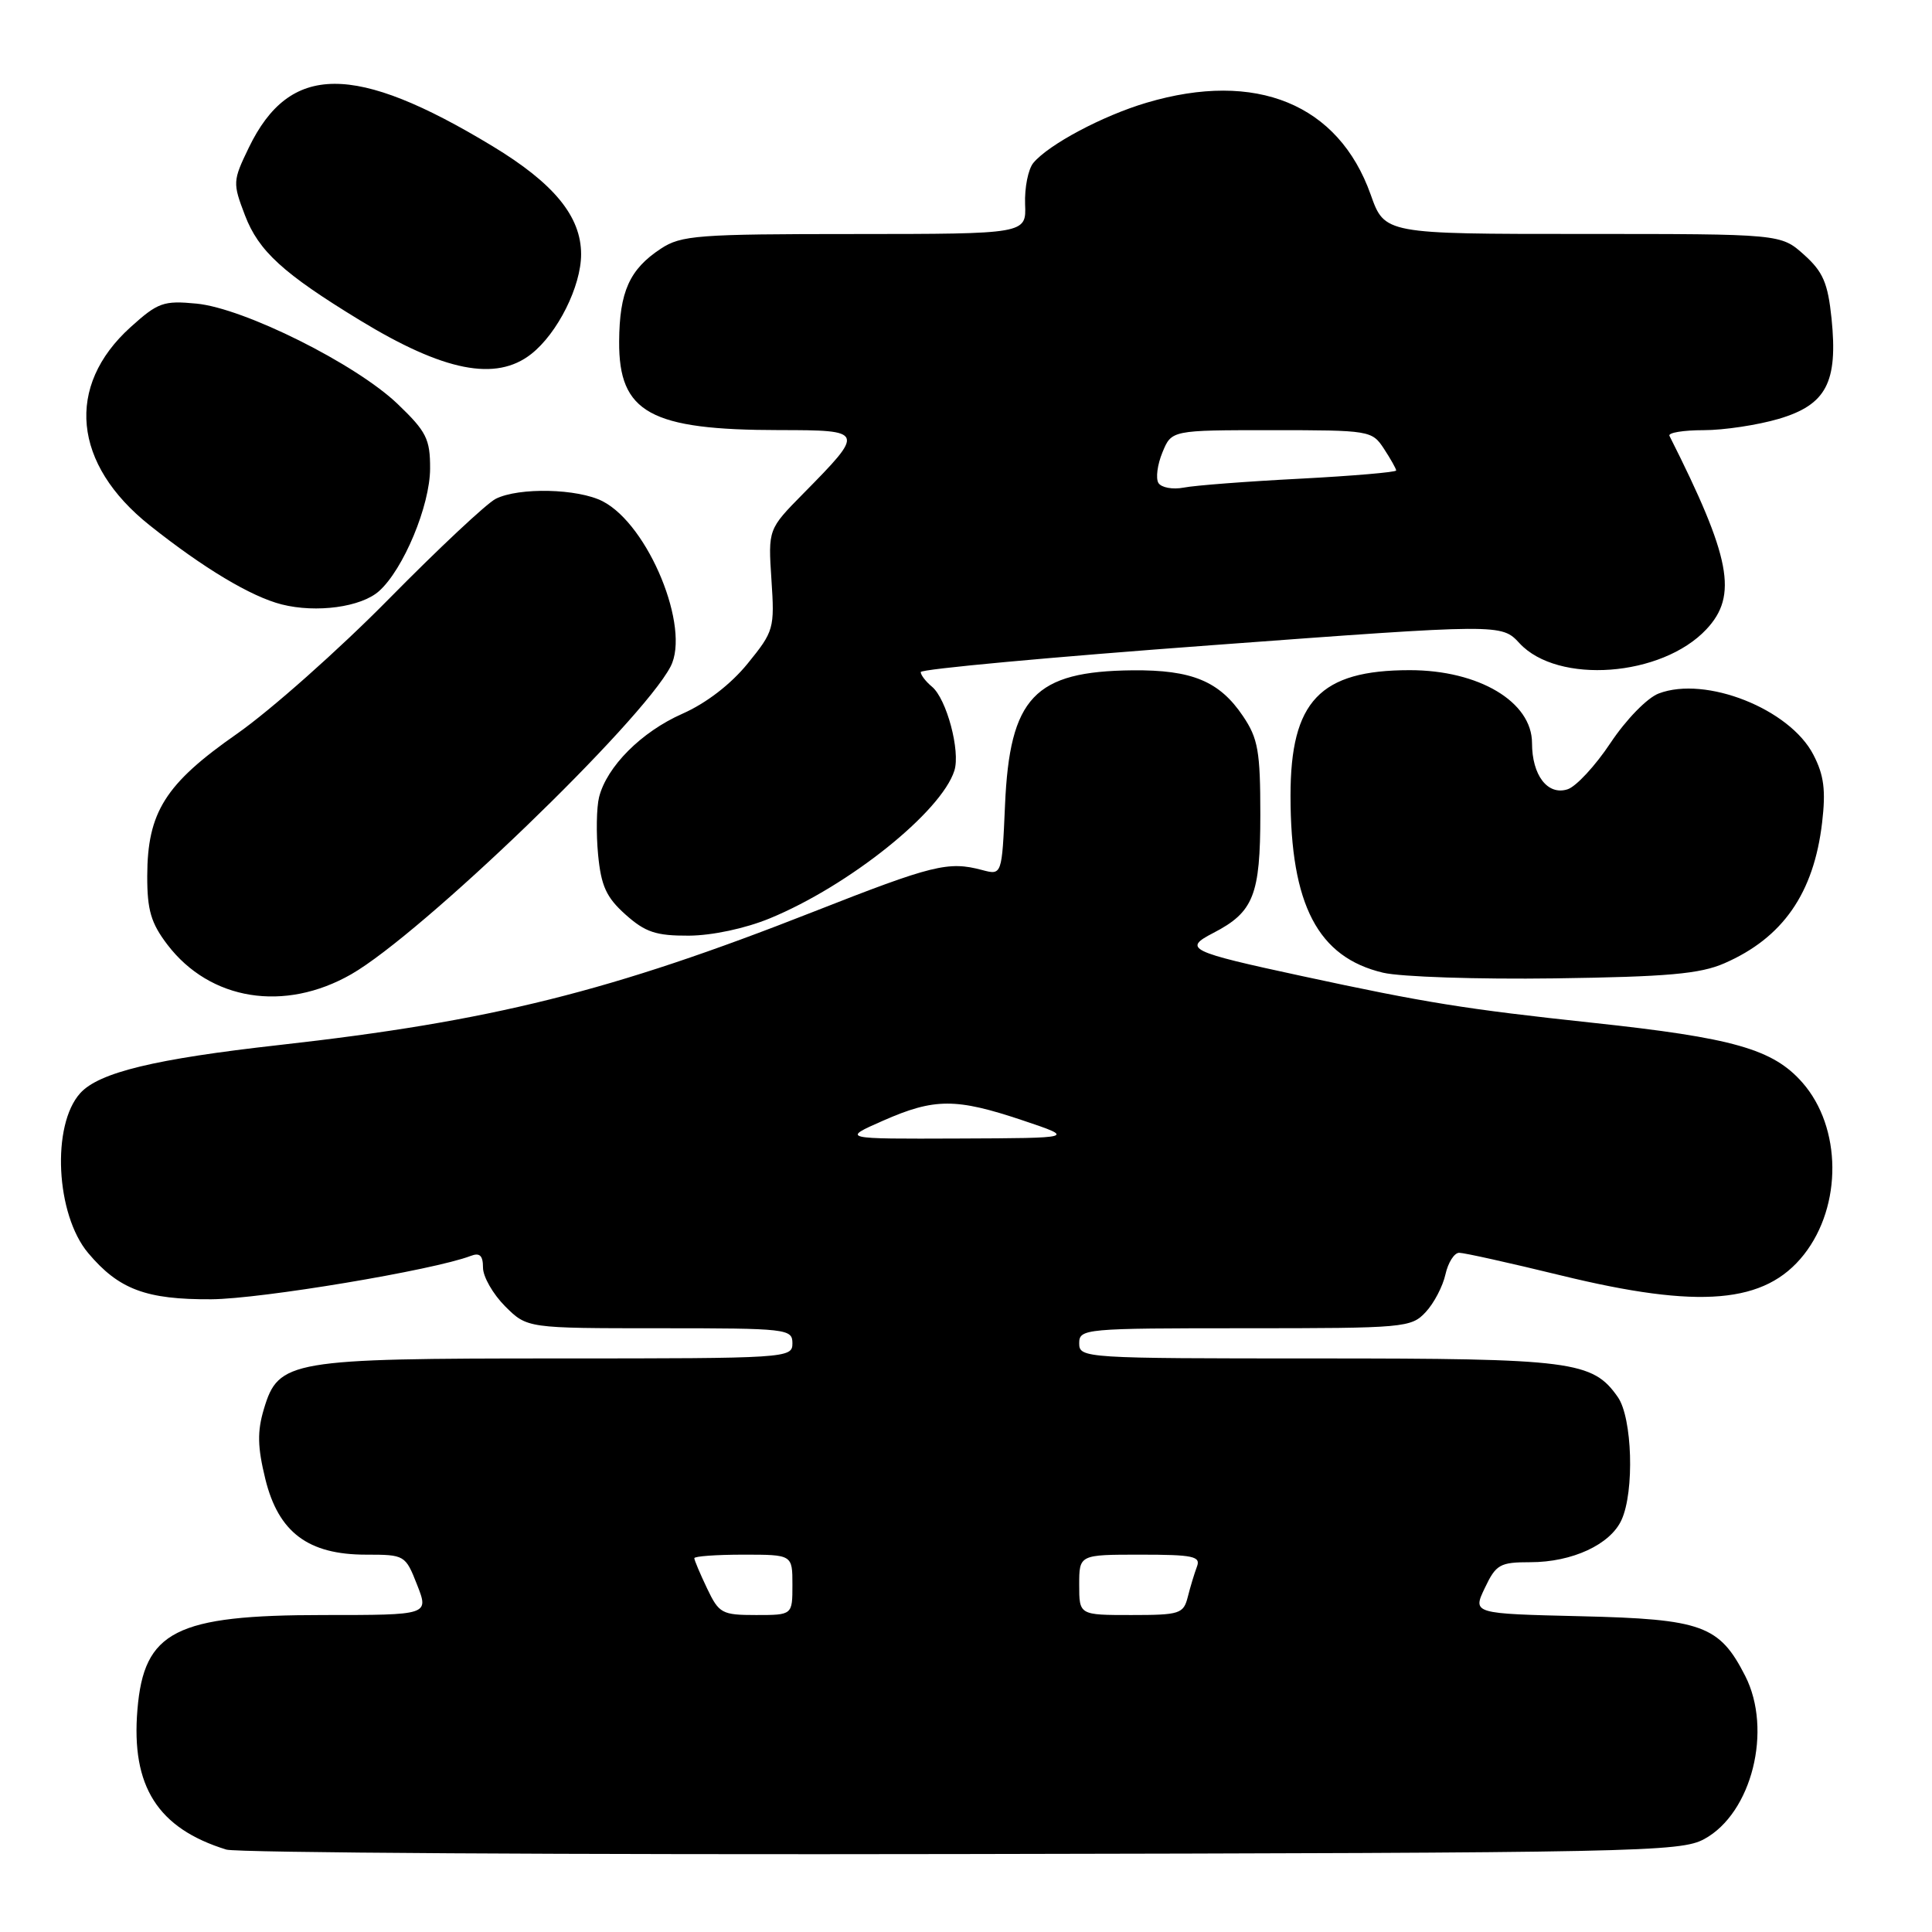 <?xml version="1.0" encoding="UTF-8" standalone="no"?>
<!DOCTYPE svg PUBLIC "-//W3C//DTD SVG 1.1//EN" "http://www.w3.org/Graphics/SVG/1.1/DTD/svg11.dtd" >
<svg xmlns="http://www.w3.org/2000/svg" xmlns:xlink="http://www.w3.org/1999/xlink" version="1.1" viewBox="0 0 256 256">
 <g >
 <path fill="currentColor"
d=" M 225.83 243.68 C 232.13 240.25 234.89 229.22 231.25 222.07 C 227.83 215.37 225.56 214.54 209.49 214.16 C 195.12 213.82 195.12 213.82 196.75 210.41 C 198.23 207.29 198.75 207.00 202.78 207.00 C 208.32 207.00 213.38 204.66 214.86 201.40 C 216.59 197.62 216.29 187.86 214.37 185.12 C 211.03 180.34 208.36 180.00 174.53 180.00 C 143.67 180.00 143.00 179.96 143.00 178.00 C 143.00 176.06 143.67 176.00 164.96 176.00 C 186.10 176.00 187.00 175.92 188.91 173.86 C 190.01 172.69 191.18 170.44 191.53 168.86 C 191.88 167.29 192.70 166.00 193.35 166.00 C 194.01 166.00 200.08 167.35 206.84 169.00 C 225.24 173.49 233.90 172.75 239.03 166.24 C 244.13 159.75 244.04 149.39 238.83 143.45 C 234.93 139.01 229.68 137.52 211.00 135.52 C 194.20 133.72 188.90 132.87 172.50 129.33 C 157.51 126.10 156.72 125.71 160.77 123.62 C 166.11 120.86 167.00 118.61 167.00 107.93 C 167.00 99.55 166.70 97.85 164.71 94.90 C 161.59 90.26 157.95 88.75 150.08 88.82 C 137.06 88.95 133.79 92.39 133.17 106.69 C 132.76 115.98 132.76 115.98 130.13 115.28 C 125.65 114.09 123.62 114.59 107.82 120.80 C 80.90 131.39 65.08 135.33 37.00 138.47 C 20.54 140.31 13.12 142.10 10.63 144.85 C 6.80 149.09 7.39 160.93 11.68 166.03 C 15.74 170.86 19.36 172.21 28.01 172.16 C 34.65 172.11 57.44 168.30 62.36 166.42 C 63.57 165.95 64.00 166.36 64.00 167.97 C 64.00 169.17 65.32 171.47 66.92 173.08 C 69.85 176.00 69.85 176.00 87.42 176.00 C 104.33 176.00 105.00 176.08 105.00 178.00 C 105.00 179.96 104.33 180.00 73.97 180.00 C 38.37 180.00 36.90 180.25 34.97 186.69 C 34.07 189.69 34.12 191.74 35.16 195.99 C 36.90 203.05 40.83 206.00 48.50 206.00 C 53.63 206.00 53.72 206.05 55.27 210.00 C 56.84 214.00 56.84 214.00 42.89 214.00 C 23.24 214.00 19.07 216.12 18.21 226.54 C 17.36 236.70 20.90 242.27 29.99 245.08 C 31.37 245.50 75.25 245.77 127.50 245.67 C 217.22 245.51 222.68 245.40 225.83 243.68 Z  M 46.55 129.09 C 55.88 123.73 85.01 95.67 88.85 88.33 C 91.53 83.21 85.94 69.57 79.87 66.43 C 76.58 64.73 68.76 64.55 65.68 66.10 C 64.48 66.71 58.10 72.69 51.50 79.39 C 44.90 86.09 35.85 94.12 31.39 97.24 C 21.89 103.87 19.53 107.62 19.51 116.08 C 19.50 120.60 20.01 122.32 22.18 125.17 C 27.83 132.58 37.69 134.16 46.55 129.09 Z  M 228.49 127.64 C 236.24 124.26 240.34 118.36 241.44 108.99 C 241.94 104.73 241.69 102.72 240.29 100.02 C 237.17 93.94 226.01 89.52 219.79 91.89 C 218.26 92.47 215.47 95.34 213.41 98.43 C 211.40 101.46 208.83 104.24 207.70 104.59 C 205.07 105.43 203.00 102.73 203.00 98.46 C 203.00 93.00 195.96 88.80 186.80 88.80 C 174.90 88.80 171.00 92.91 171.00 105.43 C 171.00 119.91 174.63 126.85 183.27 128.89 C 185.60 129.44 195.82 129.78 206.00 129.64 C 220.98 129.43 225.26 129.05 228.49 127.64 Z  M 102.00 121.69 C 112.49 117.37 124.73 107.57 126.46 102.11 C 127.28 99.53 125.43 92.60 123.49 90.99 C 122.67 90.31 122.00 89.44 122.00 89.05 C 122.00 88.66 139.31 87.06 160.47 85.50 C 198.95 82.65 198.95 82.65 201.35 85.24 C 206.42 90.71 220.19 89.69 226.10 83.39 C 230.31 78.91 229.35 73.89 221.21 57.75 C 221.00 57.34 223.04 57.00 225.74 57.00 C 228.43 57.00 232.91 56.32 235.70 55.50 C 242.00 53.63 243.55 50.67 242.69 42.21 C 242.20 37.50 241.57 36.02 239.04 33.75 C 235.97 31.00 235.97 31.00 209.72 31.00 C 183.47 31.00 183.47 31.00 181.62 25.78 C 177.36 13.79 166.44 9.31 151.93 13.61 C 146.12 15.33 138.96 19.14 136.92 21.59 C 136.24 22.42 135.75 24.87 135.83 27.05 C 135.99 31.00 135.99 31.00 113.24 31.01 C 92.45 31.01 90.25 31.18 87.57 32.95 C 83.41 35.68 82.08 38.66 82.04 45.25 C 81.98 54.68 86.15 56.98 103.29 56.99 C 114.60 57.00 114.63 57.09 106.44 65.40 C 101.78 70.13 101.78 70.13 102.22 76.82 C 102.65 83.28 102.54 83.65 99.08 87.91 C 96.85 90.66 93.58 93.18 90.41 94.58 C 84.98 96.98 80.40 101.58 79.38 105.63 C 79.04 106.99 78.98 110.42 79.25 113.24 C 79.65 117.41 80.34 118.91 82.89 121.19 C 85.50 123.52 86.92 124.00 91.27 123.98 C 94.37 123.96 98.74 123.03 102.00 121.69 Z  M 50.22 78.33 C 53.45 75.46 56.98 66.99 56.99 62.08 C 57.00 58.17 56.50 57.18 52.69 53.53 C 47.16 48.23 32.33 40.83 26.03 40.23 C 21.67 39.81 20.92 40.08 17.30 43.35 C 8.64 51.17 9.64 61.51 19.85 69.62 C 26.99 75.30 33.27 79.06 37.33 80.09 C 41.93 81.25 47.84 80.45 50.22 78.33 Z  M 70.39 46.91 C 73.89 44.16 77.00 37.93 77.00 33.69 C 77.00 28.68 73.40 24.29 65.25 19.36 C 46.97 8.30 38.40 8.35 32.97 19.56 C 30.84 23.97 30.82 24.24 32.46 28.53 C 34.27 33.27 37.51 36.23 47.66 42.42 C 58.81 49.22 65.72 50.58 70.39 46.91 Z  M 93.69 210.47 C 92.76 208.52 92.00 206.72 92.00 206.47 C 92.00 206.21 94.92 206.00 98.50 206.00 C 105.00 206.00 105.00 206.00 105.00 210.00 C 105.00 214.00 105.00 214.00 100.19 214.00 C 95.66 214.00 95.27 213.79 93.69 210.47 Z  M 143.00 210.00 C 143.00 206.00 143.00 206.00 151.11 206.00 C 158.11 206.00 159.13 206.22 158.60 207.59 C 158.27 208.47 157.72 210.27 157.39 211.59 C 156.82 213.84 156.34 214.00 149.89 214.00 C 143.00 214.00 143.00 214.00 143.00 210.00 Z  M 117.00 148.50 C 123.83 145.49 126.67 145.49 135.50 148.45 C 142.50 150.80 142.50 150.80 127.00 150.86 C 111.50 150.92 111.50 150.92 117.00 148.50 Z  M 153.50 64.00 C 153.12 63.38 153.36 61.56 154.03 59.94 C 155.24 57.00 155.24 57.00 168.51 57.00 C 181.50 57.00 181.80 57.05 183.38 59.46 C 184.27 60.82 185.00 62.12 185.00 62.34 C 185.00 62.57 179.26 63.06 172.25 63.43 C 165.24 63.79 158.31 64.32 156.85 64.61 C 155.39 64.89 153.88 64.61 153.50 64.00 Z "/>
</g>
</svg>